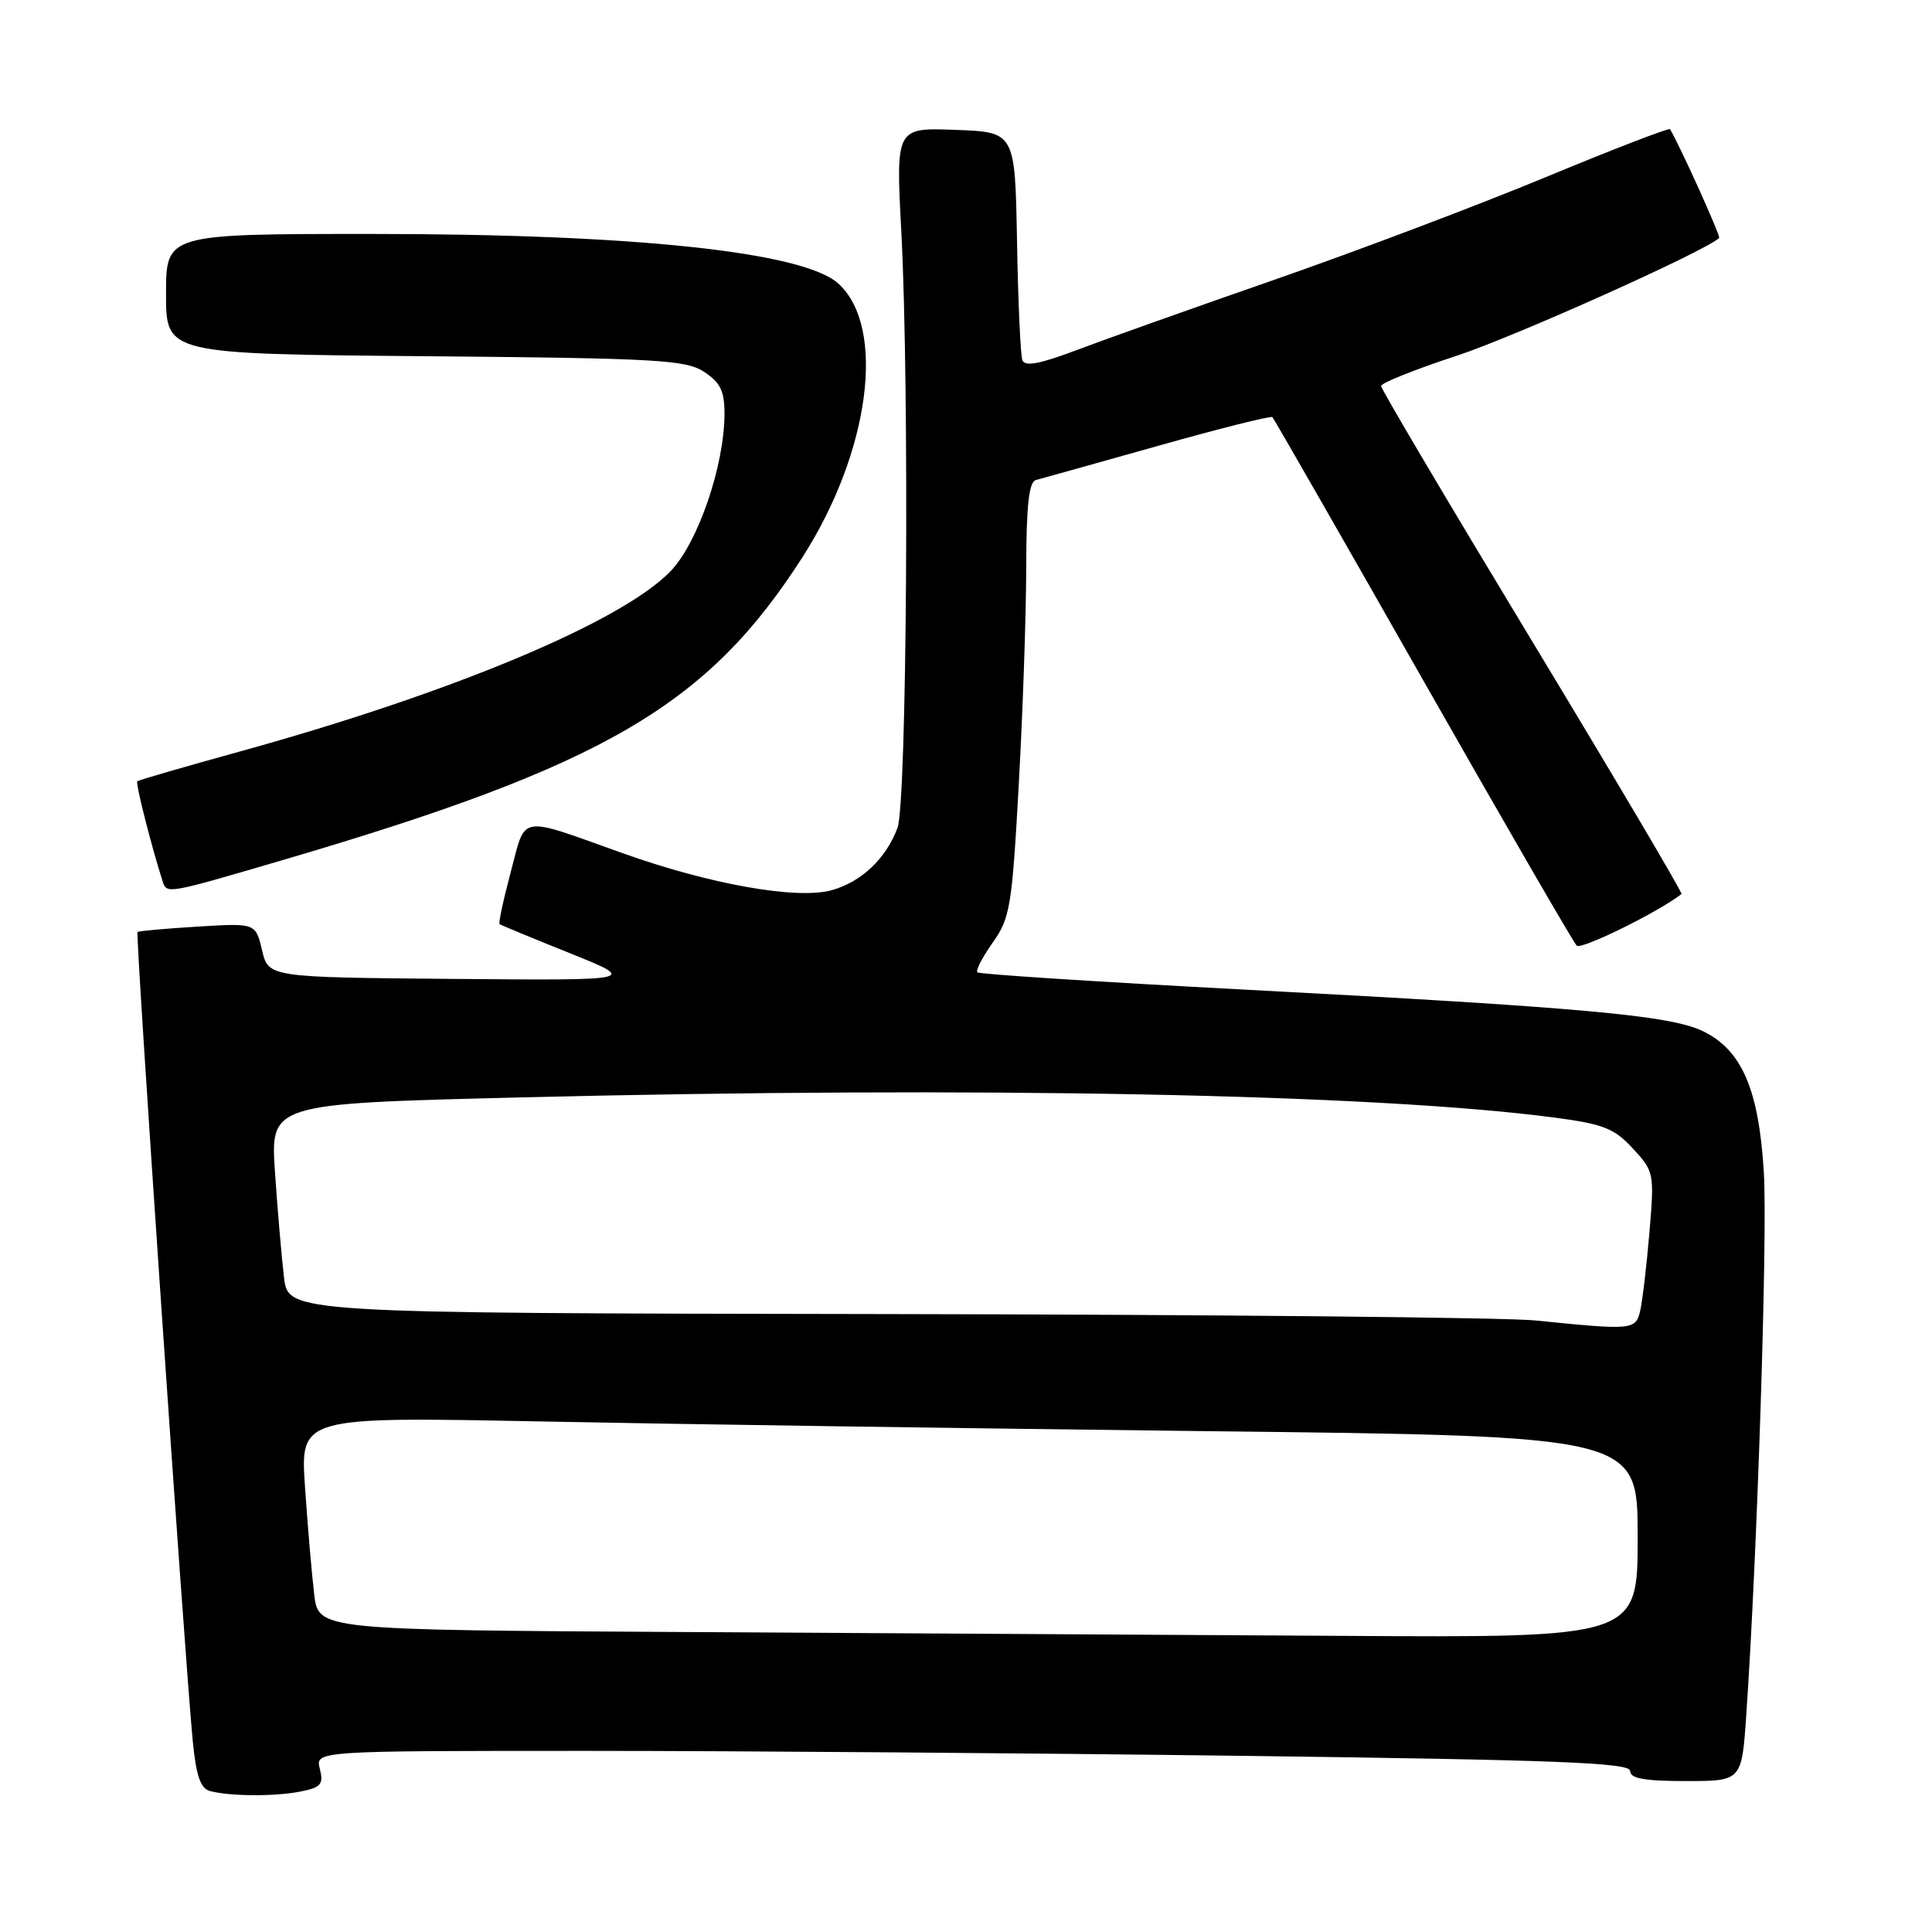 <?xml version="1.0" encoding="UTF-8" standalone="no"?>
<!DOCTYPE svg PUBLIC "-//W3C//DTD SVG 1.1//EN" "http://www.w3.org/Graphics/SVG/1.1/DTD/svg11.dtd" >
<svg xmlns="http://www.w3.org/2000/svg" xmlns:xlink="http://www.w3.org/1999/xlink" version="1.1" viewBox="0 0 256 256">
 <g >
 <path fill="currentColor"
d=" M 39.86 237.38 C 42.54 236.84 42.89 236.42 42.38 234.38 C 41.78 232.00 41.78 232.00 77.73 232.00 C 97.50 232.00 136.70 232.30 164.84 232.66 C 206.54 233.20 216.00 233.57 216.00 234.66 C 216.00 235.66 217.89 236.00 223.39 236.00 C 230.79 236.00 230.79 236.00 231.39 227.25 C 232.84 206.16 234.22 163.73 233.72 155.38 C 233.06 144.32 230.78 139.07 225.57 136.60 C 221.20 134.53 209.44 133.47 164.73 131.12 C 145.60 130.11 129.75 129.09 129.51 128.84 C 129.26 128.59 130.18 126.82 131.54 124.90 C 133.84 121.67 134.10 120.13 134.99 103.96 C 135.53 94.36 135.97 81.42 135.98 75.22 C 135.99 67.05 136.34 63.85 137.25 63.61 C 137.94 63.43 145.19 61.40 153.37 59.10 C 161.55 56.79 168.40 55.07 168.60 55.27 C 168.80 55.47 177.78 71.13 188.54 90.07 C 199.31 109.01 208.48 124.86 208.92 125.30 C 209.50 125.90 219.77 120.84 222.81 118.46 C 222.98 118.33 214.09 103.29 203.06 85.04 C 192.03 66.80 183.00 51.55 183.00 51.15 C 183.00 50.75 187.49 48.95 192.99 47.15 C 200.67 44.63 226.03 33.25 227.80 31.53 C 228.02 31.31 222.67 19.45 221.29 17.12 C 221.17 16.91 213.74 19.77 204.78 23.49 C 195.83 27.20 179.72 33.29 169.00 37.02 C 158.28 40.75 146.44 44.96 142.71 46.37 C 137.77 48.24 135.79 48.61 135.47 47.72 C 135.22 47.05 134.90 39.98 134.76 32.00 C 134.50 17.50 134.50 17.50 126.60 17.21 C 118.70 16.91 118.70 16.91 119.43 30.71 C 120.52 51.52 120.17 106.42 118.92 109.71 C 117.38 113.80 114.12 116.87 110.19 117.96 C 105.59 119.23 94.04 117.18 82.44 113.03 C 68.52 108.06 69.72 107.86 67.68 115.54 C 66.70 119.22 66.03 122.33 66.20 122.45 C 66.36 122.58 70.55 124.31 75.50 126.30 C 84.50 129.92 84.50 129.92 60.04 129.71 C 35.57 129.50 35.57 129.50 34.72 125.90 C 33.87 122.31 33.87 122.31 26.19 122.78 C 21.96 123.04 18.37 123.36 18.22 123.49 C 17.92 123.74 24.50 220.00 25.54 230.69 C 25.99 235.31 26.57 236.99 27.82 237.32 C 30.49 238.03 36.47 238.06 39.86 237.38 Z  M 37.10 114.07 C 80.09 101.47 93.73 93.53 106.37 73.77 C 115.29 59.82 117.44 43.33 111.08 37.57 C 106.44 33.38 84.09 31.00 49.26 31.00 C 22.00 31.00 22.00 31.00 22.00 38.95 C 22.00 46.90 22.00 46.90 56.30 47.20 C 87.14 47.47 90.86 47.68 93.30 49.27 C 95.44 50.68 96.00 51.82 96.00 54.79 C 96.00 61.65 92.50 71.89 88.86 75.68 C 82.41 82.38 59.94 91.80 31.81 99.57 C 24.49 101.59 18.36 103.37 18.19 103.52 C 17.93 103.74 20.05 112.10 21.54 116.75 C 22.09 118.48 22.06 118.48 37.10 114.07 Z  M 90.34 216.25 C 42.19 215.98 42.19 215.98 41.63 211.24 C 41.32 208.63 40.77 202.27 40.42 197.11 C 39.77 187.72 39.77 187.72 71.63 188.35 C 89.16 188.70 129.04 189.28 160.25 189.64 C 217.00 190.28 217.00 190.28 217.00 203.64 C 217.00 217.00 217.00 217.00 177.75 216.76 C 156.16 216.63 116.83 216.40 90.34 216.25 Z  M 203.50 174.97 C 199.65 174.57 160.88 174.19 117.34 174.12 C 38.19 174.00 38.19 174.00 37.63 169.25 C 37.32 166.64 36.78 160.39 36.44 155.37 C 35.81 146.24 35.81 146.24 68.65 145.42 C 129.30 143.92 182.33 144.95 206.00 148.09 C 212.46 148.94 213.90 149.51 216.37 152.19 C 219.18 155.23 219.22 155.44 218.55 163.40 C 218.17 167.85 217.62 172.51 217.32 173.75 C 216.73 176.23 216.24 176.27 203.50 174.97 Z "/>
</g>
</svg>